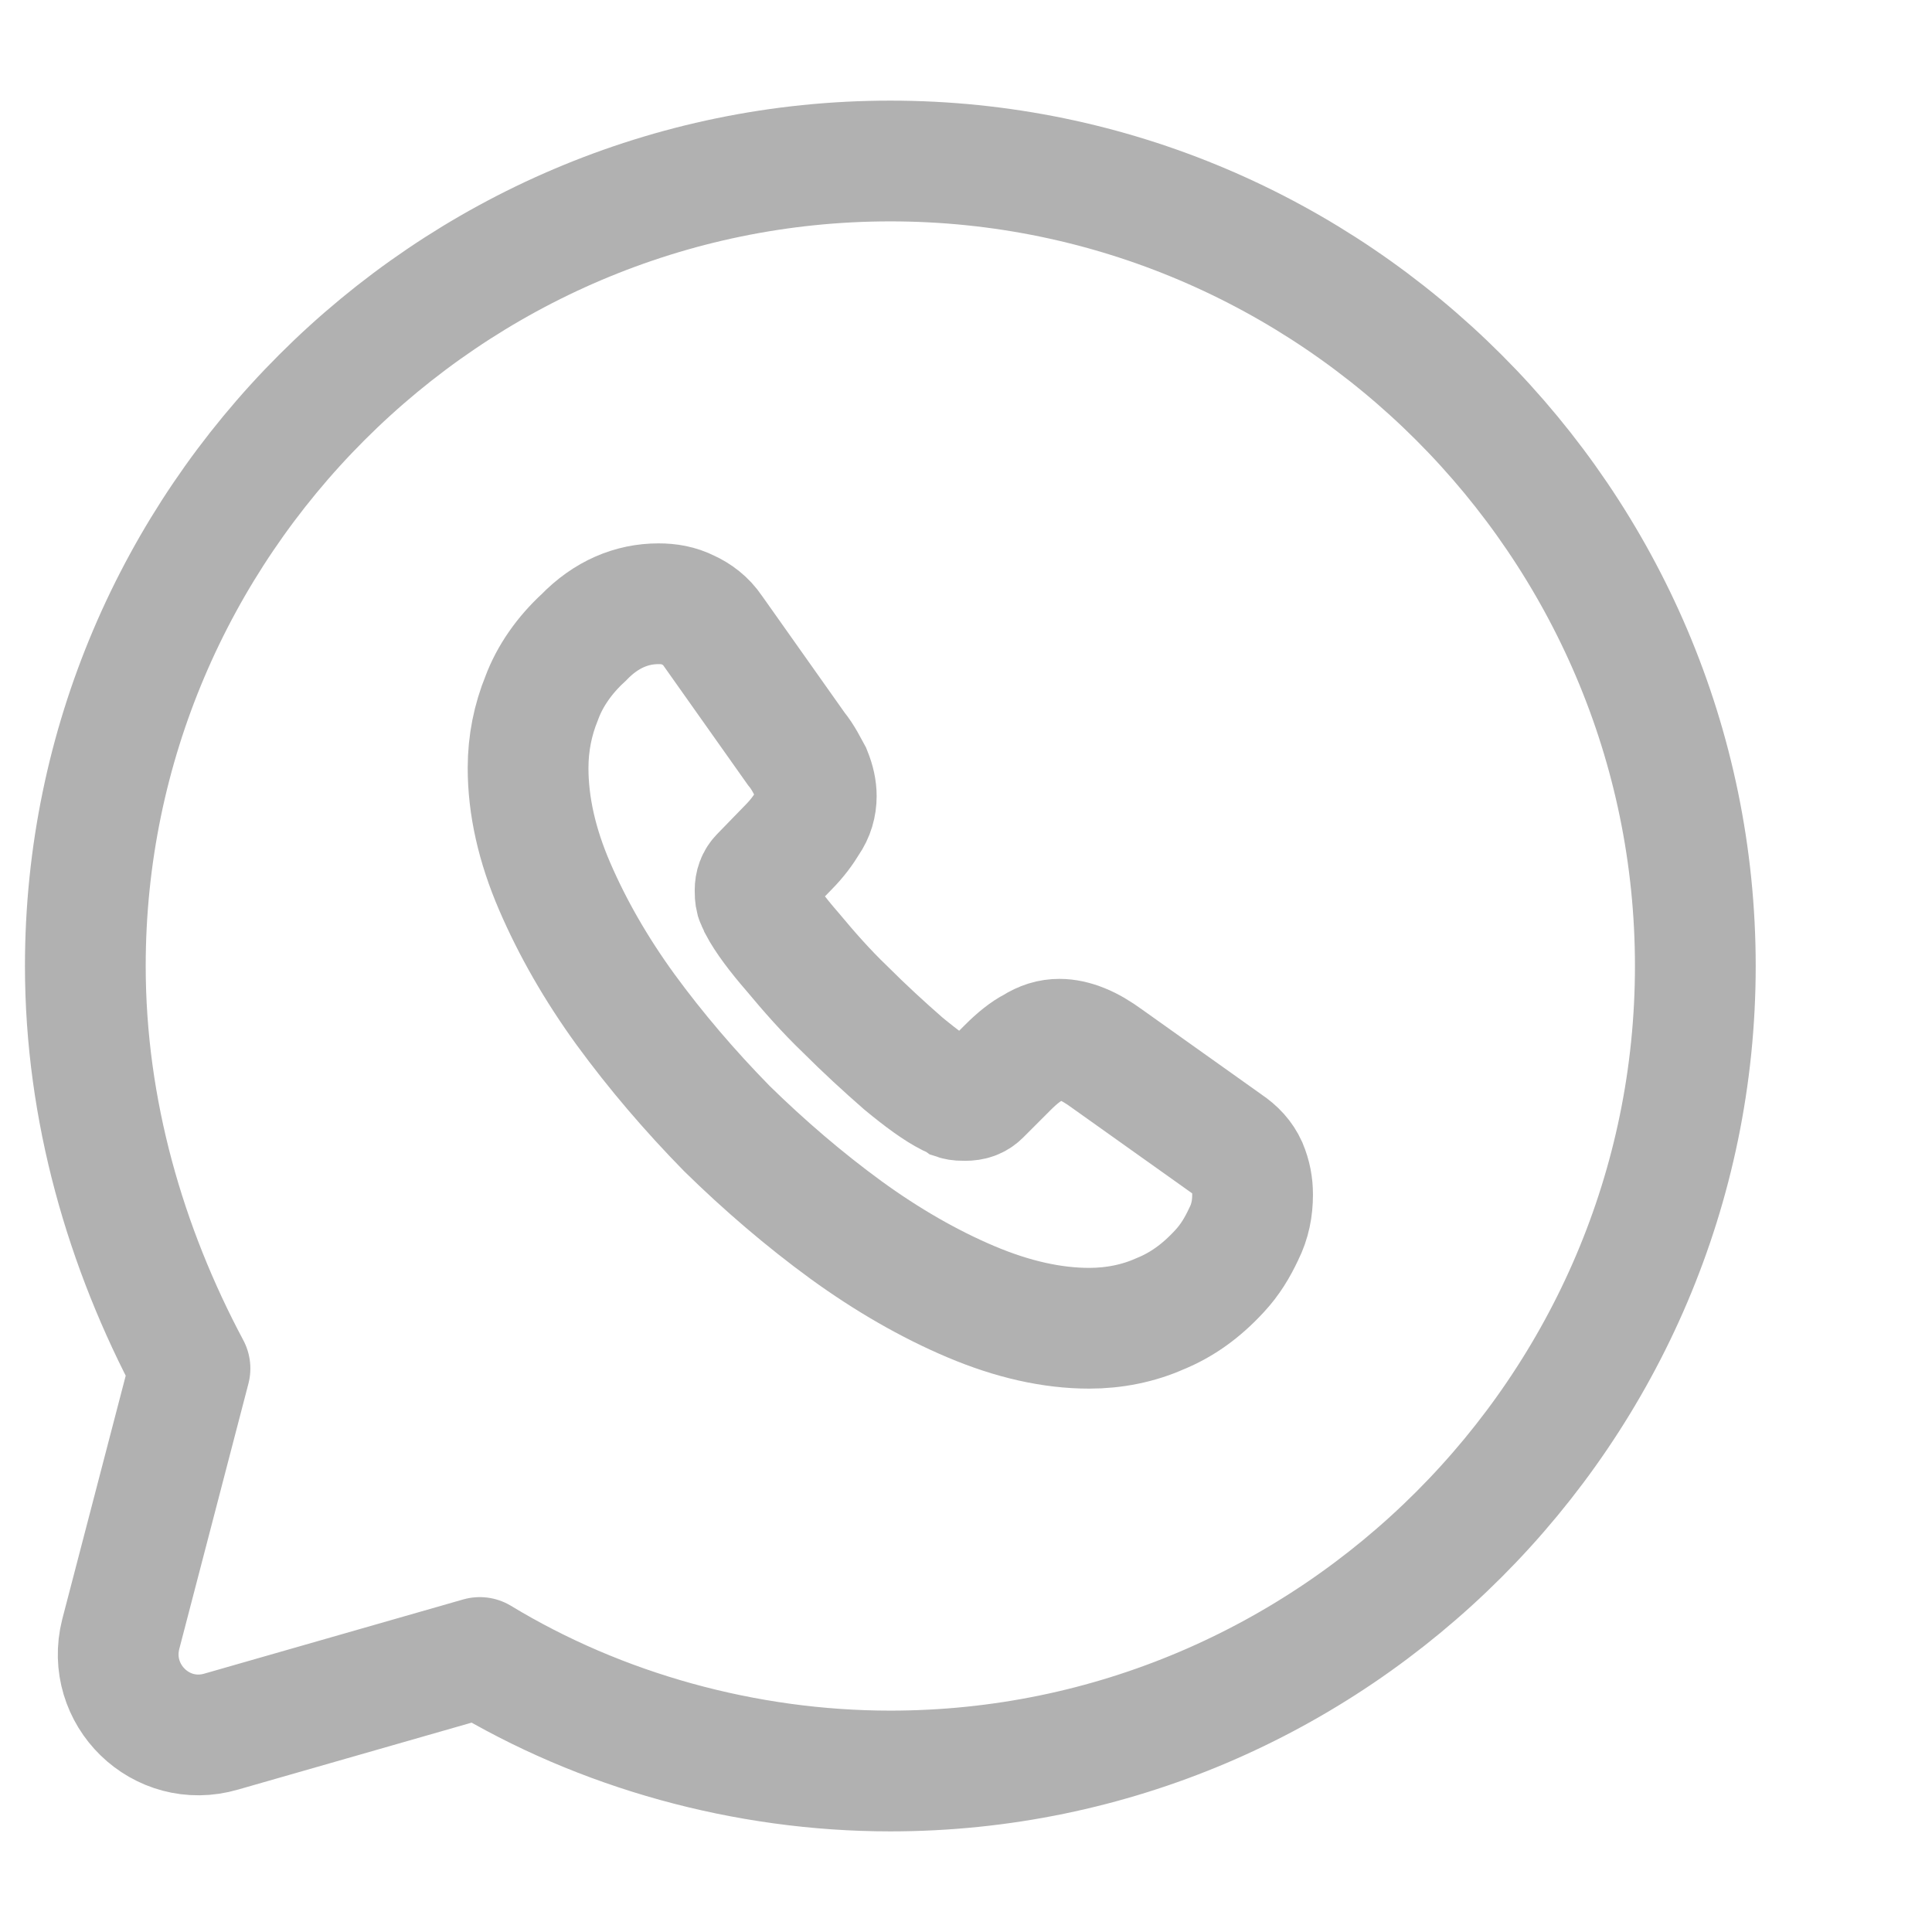 <svg width="24" height="24" viewBox="0 0 24 24" fill="none" xmlns="http://www.w3.org/2000/svg" xmlns:xlink="http://www.w3.org/1999/xlink">
	<desc>
			Created with Pixso.
	</desc>
	<defs/>
	<rect id="vuesax/linear/whatsapp" width="24" height="24" transform="translate(-0.931 0)" fill="#FFFFFF" fill-opacity="0"/>
	<g opacity="0.58"/>
	<path id="Vector" d="M11.06 22C16.56 22 21.06 17.5 21.06 12C21.06 6.5 16.56 2 11.06 2C5.56 2 1.06 6.5 1.06 12C1.06 13.79 1.56 15.5 2.36 17L1.5 20.3C1.31 21.05 2 21.73 2.75 21.51L5.96 20.59C7.46 21.5 9.26 22 11.06 22Z" stroke="#B1B1B1" stroke-opacity="1" stroke-width="1.5" stroke-linejoin="round"/>
	<path id="Vector" d="M15.45 15.33C15.37 15.5 15.28 15.65 15.15 15.79C14.92 16.04 14.68 16.21 14.41 16.32C14.14 16.44 13.84 16.5 13.53 16.5C13.07 16.5 12.58 16.39 12.06 16.17C11.54 15.95 11.02 15.65 10.51 15.28C9.99 14.9 9.5 14.48 9.03 14.02C8.57 13.55 8.15 13.06 7.77 12.54C7.4 12.03 7.11 11.52 6.89 11.01C6.67 10.5 6.56 10.01 6.56 9.54C6.56 9.23 6.62 8.94 6.73 8.67C6.83 8.4 7.01 8.14 7.25 7.92C7.53 7.63 7.85 7.5 8.18 7.5C8.31 7.5 8.43 7.52 8.55 7.58C8.66 7.63 8.77 7.71 8.85 7.83L9.89 9.3C9.98 9.41 10.03 9.52 10.08 9.61C10.12 9.71 10.14 9.8 10.14 9.89C10.14 10 10.11 10.11 10.04 10.21C9.98 10.31 9.9 10.42 9.79 10.53L9.45 10.88C9.4 10.93 9.38 10.99 9.38 11.06C9.38 11.1 9.38 11.13 9.39 11.17C9.4 11.2 9.42 11.23 9.43 11.26C9.51 11.41 9.65 11.6 9.85 11.83C10.05 12.07 10.26 12.31 10.5 12.54C10.74 12.78 10.98 13 11.22 13.21C11.45 13.4 11.64 13.54 11.8 13.62C11.82 13.63 11.85 13.64 11.88 13.66C11.91 13.67 11.95 13.67 11.99 13.67C12.07 13.67 12.13 13.65 12.18 13.6L12.52 13.26C12.63 13.15 12.74 13.06 12.84 13.01C12.95 12.94 13.05 12.91 13.16 12.91C13.25 12.91 13.34 12.93 13.44 12.97C13.54 13.01 13.64 13.07 13.75 13.15L15.24 14.21C15.36 14.29 15.44 14.38 15.49 14.49C15.54 14.61 15.56 14.72 15.56 14.84C15.56 15.01 15.53 15.17 15.45 15.33Z" stroke="#B1B1B1" stroke-opacity="1" stroke-width="1.5"/>
	<g opacity="0"/>
</svg>
